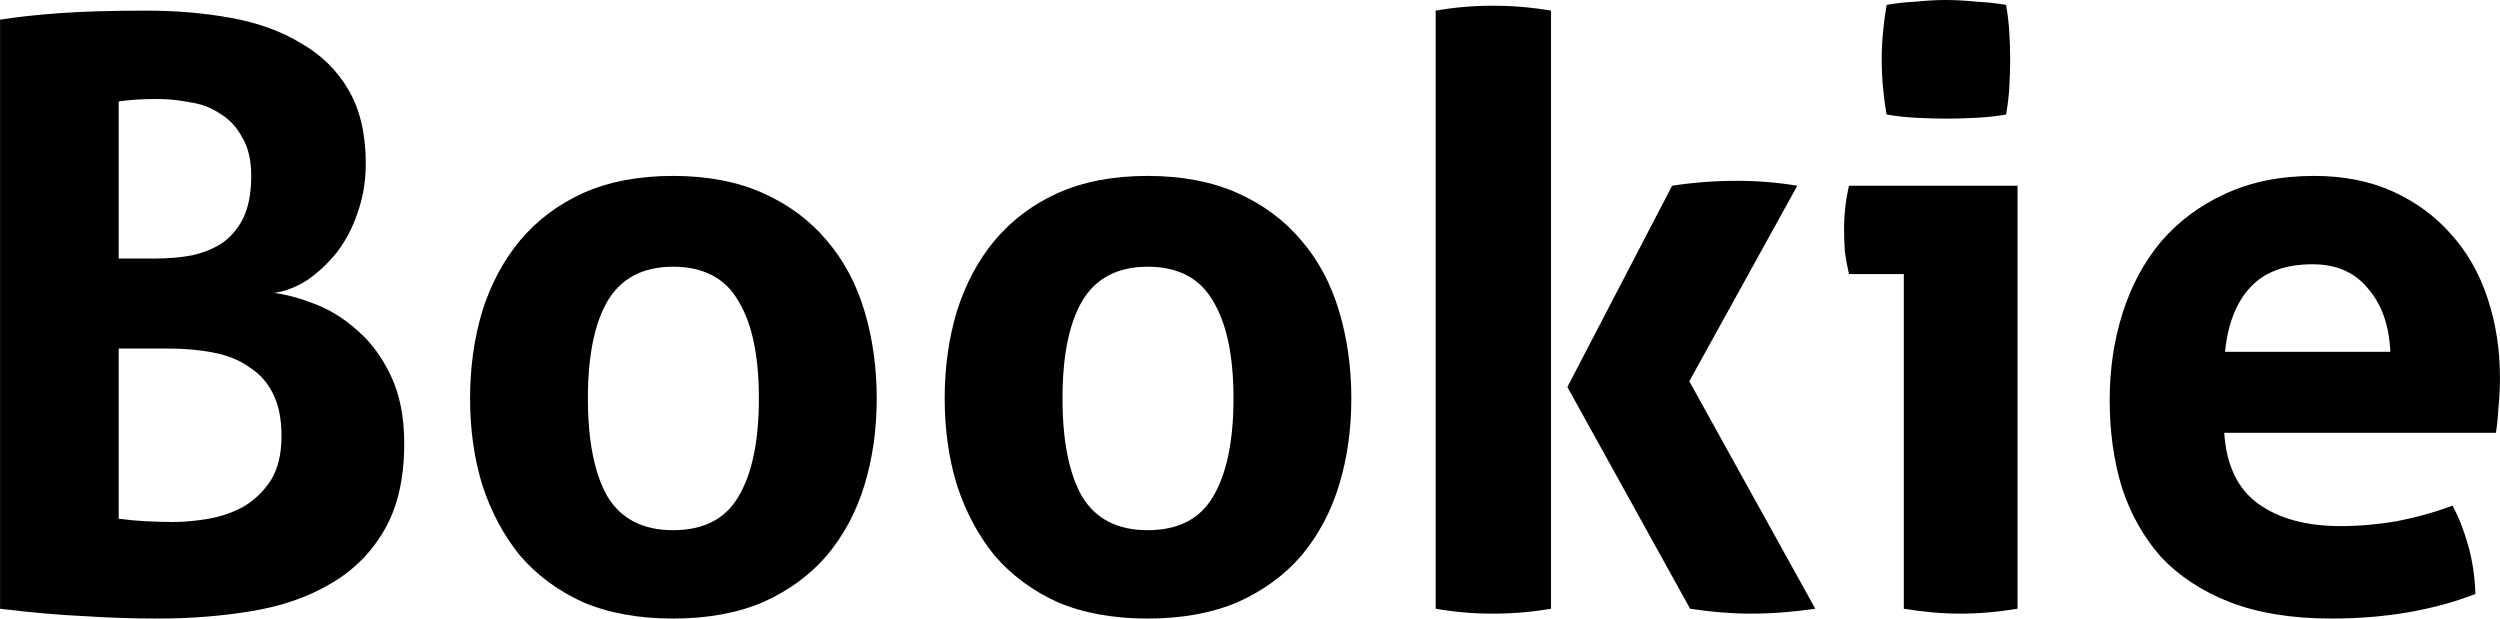 <?xml version="1.0" encoding="UTF-8" standalone="no"?>
<!-- Created with Inkscape (http://www.inkscape.org/) -->

<svg
   xmlns:dc="http://purl.org/dc/elements/1.1/"
   xmlns:cc="http://creativecommons.org/ns#"
   xmlns:rdf="http://www.w3.org/1999/02/22-rdf-syntax-ns#"
   xmlns:svg="http://www.w3.org/2000/svg"
   xmlns="http://www.w3.org/2000/svg"
   xmlns:sodipodi="http://sodipodi.sourceforge.net/DTD/sodipodi-0.dtd"
   xmlns:inkscape="http://www.inkscape.org/namespaces/inkscape"
   width="34.492mm"
   height="8.534mm"
   viewBox="0 0 122.217 30.24"
   id="svg2"
   version="1.1"
   inkscape:version="0.91 r13725"
   sodipodi:docname="logo_black.svg">
  <defs
     id="defs4" />
  <sodipodi:namedview
     id="base"
     pagecolor="#ffffff"
     bordercolor="#666666"
     borderopacity="1.0"
     inkscape:pageopacity="0.0"
     inkscape:pageshadow="2"
     inkscape:zoom="2.8"
     inkscape:cx="22.076147"
     inkscape:cy="-35.479375"
     inkscape:document-units="px"
     inkscape:current-layer="layer1"
     showgrid="false"
     fit-margin-top="0"
     fit-margin-left="0"
     fit-margin-right="0"
     fit-margin-bottom="0"
     inkscape:window-width="1920"
     inkscape:window-height="1019"
     inkscape:window-x="0"
     inkscape:window-y="31"
     inkscape:window-maximized="1" />
  <g
     inkscape:label="Layer 1"
     inkscape:groupmode="layer"
     id="layer1"
     transform="translate(-208.594,-299.745)">
    <g
       style="font-style:normal;font-weight:normal;font-size:40px;line-height:125%;font-family:sans-serif;letter-spacing:0px;word-spacing:0px;writing-mode:lr-tb;fill:#000000;fill-opacity:1;stroke:none;stroke-width:1px;stroke-linecap:butt;stroke-linejoin:miter;stroke-opacity:1"
       id="text4136">
      <path
         d="m 208.594,300.705 q 1.28,-0.2 2.96,-0.32 1.68,-0.12 4.2,-0.12 2.2,0 4.16,0.36 1.96,0.36 3.4,1.24 1.48,0.84 2.32,2.28 0.84,1.44 0.84,3.6 0,1.28 -0.4,2.4 -0.36,1.08 -1,1.92 -0.64,0.8 -1.44,1.36 -0.8,0.52 -1.64,0.64 0.92,0.12 2.04,0.56 1.12,0.44 2.08,1.32 0.96,0.84 1.6,2.2 0.64,1.36 0.64,3.28 0,2.6 -1,4.28 -0.96,1.64 -2.64,2.6 -1.64,0.96 -3.84,1.32 -2.16,0.36 -4.56,0.36 -1.84,0 -3.64,-0.12 -1.8,-0.08 -4.08,-0.36 l 0,-28.8 z m 5.8,24.4 q 0.56,0.08 1.28,0.12 0.76,0.04 1.36,0.04 0.84,0 1.76,-0.16 0.92,-0.16 1.72,-0.6 0.8,-0.48 1.32,-1.28 0.52,-0.84 0.52,-2.16 0,-1.24 -0.4,-2.04 -0.4,-0.84 -1.16,-1.32 -0.72,-0.52 -1.76,-0.72 -1,-0.2 -2.24,-0.2 l -2.4,0 0,8.32 z m 1.76,-12.72 q 1,0 1.84,-0.16 0.88,-0.2 1.52,-0.64 0.64,-0.48 1,-1.24 0.36,-0.8 0.36,-2 0,-1.16 -0.44,-1.88 -0.4,-0.76 -1.08,-1.16 -0.64,-0.44 -1.48,-0.56 -0.8,-0.16 -1.6,-0.16 -1.12,0 -1.88,0.12 l 0,7.68 1.76,0 z"
         style="font-style:normal;font-variant:normal;font-weight:bold;font-stretch:normal;font-family:Aller;-inkscape-font-specification:'Aller Bold'"
         id="path4141"
         inkscape:connector-curvature="0" />
      <path
         d="m 241.493,329.985 q -2.52,0 -4.4,-0.8 -1.84,-0.84 -3.08,-2.28 -1.2,-1.48 -1.84,-3.44 -0.6,-1.96 -0.6,-4.24 0,-2.28 0.6,-4.28 0.64,-2 1.84,-3.44 1.24,-1.48 3.08,-2.32 1.88,-0.84 4.4,-0.84 2.52,0 4.4,0.84 1.88,0.84 3.12,2.32 1.24,1.44 1.84,3.44 0.6,2 0.6,4.28 0,2.28 -0.6,4.24 -0.6,1.96 -1.84,3.44 -1.24,1.44 -3.12,2.28 -1.88,0.8 -4.4,0.8 z m 0,-4.32 q 2.24,0 3.2,-1.64 1,-1.68 1,-4.8 0,-3.12 -1,-4.76 -0.96,-1.68 -3.2,-1.68 -2.2,0 -3.2,1.68 -0.96,1.64 -0.96,4.76 0,3.12 0.96,4.8 1,1.64 3.2,1.64 z"
         style="font-style:normal;font-variant:normal;font-weight:bold;font-stretch:normal;font-family:Aller;-inkscape-font-specification:'Aller Bold'"
         id="path4143"
         inkscape:connector-curvature="0" />
      <path
         d="m 264.696,329.985 q -2.52,0 -4.4,-0.8 -1.84,-0.84 -3.08,-2.28 -1.2,-1.48 -1.84,-3.44 -0.6,-1.96 -0.6,-4.24 0,-2.28 0.6,-4.28 0.64,-2 1.84,-3.44 1.24,-1.48 3.08,-2.32 1.88,-0.84 4.4,-0.84 2.52,0 4.4,0.84 1.88,0.84 3.12,2.32 1.24,1.44 1.84,3.44 0.6,2 0.6,4.28 0,2.28 -0.6,4.24 -0.6,1.96 -1.84,3.44 -1.24,1.44 -3.12,2.28 -1.88,0.8 -4.4,0.8 z m 0,-4.32 q 2.24,0 3.2,-1.64 1,-1.68 1,-4.8 0,-3.12 -1,-4.76 -0.96,-1.68 -3.2,-1.68 -2.2,0 -3.2,1.68 -0.96,1.64 -0.96,4.76 0,3.12 0.96,4.8 1,1.64 3.2,1.64 z"
         style="font-style:normal;font-variant:normal;font-weight:bold;font-stretch:normal;font-family:Aller;-inkscape-font-specification:'Aller Bold'"
         id="path4145"
         inkscape:connector-curvature="0" />
      <path
         d="m 278.779,300.265 q 1.36,-0.24 2.8,-0.24 1.44,0 2.84,0.24 l 0,29.24 q -1.4,0.24 -2.84,0.24 -1.44,0 -2.8,-0.24 l 0,-29.24 z m 6.44,18.4 5.12,-9.84 q 1.56,-0.24 3.16,-0.24 1.52,0 2.96,0.24 l -5.28,9.56 6.16,11.12 q -1.64,0.24 -3.16,0.24 -1.4,0 -2.96,-0.24 l -6,-10.84 z"
         style="font-style:normal;font-variant:normal;font-weight:bold;font-stretch:normal;font-family:Aller;-inkscape-font-specification:'Aller Bold'"
         id="path4147"
         inkscape:connector-curvature="0" />
      <path
         d="m 301.666,313.145 -2.68,0 q -0.12,-0.52 -0.2,-1.08 -0.04,-0.6 -0.04,-1.12 0,-1.08 0.24,-2.12 l 8.24,0 0,20.68 q -1.44,0.24 -2.8,0.24 -1.32,0 -2.76,-0.24 l 0,-16.36 z m -0.84,-7.8 q -0.24,-1.36 -0.24,-2.68 0,-1.28 0.24,-2.68 0.68,-0.12 1.44,-0.16 0.8,-0.08 1.44,-0.08 0.68,0 1.48,0.08 0.8,0.04 1.48,0.16 0.12,0.68 0.16,1.36 0.04,0.64 0.04,1.32 0,0.64 -0.04,1.32 -0.04,0.68 -0.16,1.36 -0.68,0.12 -1.48,0.16 -0.76,0.04 -1.44,0.04 -0.64,0 -1.44,-0.04 -0.8,-0.04 -1.48,-0.16 z"
         style="font-style:normal;font-variant:normal;font-weight:bold;font-stretch:normal;font-family:Aller;-inkscape-font-specification:'Aller Bold'"
         id="path4149"
         inkscape:connector-curvature="0" />
      <path
         d="m 317.331,320.905 q 0.16,2.4 1.68,3.48 1.52,1.08 4,1.08 1.36,0 2.76,-0.24 1.44,-0.28 2.72,-0.76 0.44,0.8 0.76,1.92 0.32,1.12 0.36,2.4 -3.12,1.2 -7.04,1.2 -2.88,0 -4.96,-0.8 -2.04,-0.8 -3.36,-2.2 -1.28,-1.44 -1.92,-3.4 -0.6,-1.96 -0.6,-4.28 0,-2.28 0.64,-4.28 0.64,-2 1.88,-3.48 1.28,-1.48 3.12,-2.32 1.88,-0.88 4.36,-0.88 2.16,0 3.84,0.76 1.68,0.76 2.84,2.08 1.2,1.32 1.8,3.16 0.6,1.8 0.6,3.88 0,0.76 -0.08,1.52 -0.04,0.72 -0.12,1.16 l -13.28,0 z m 8.12,-3.96 q -0.08,-1.92 -1.08,-3.08 -0.96,-1.2 -2.72,-1.2 -2,0 -3.04,1.12 -1.04,1.12 -1.24,3.16 l 8.08,0 z"
         style="font-style:normal;font-variant:normal;font-weight:bold;font-stretch:normal;font-family:Aller;-inkscape-font-specification:'Aller Bold'"
         id="path4151"
         inkscape:connector-curvature="0" />
    </g>
  </g>
</svg>
